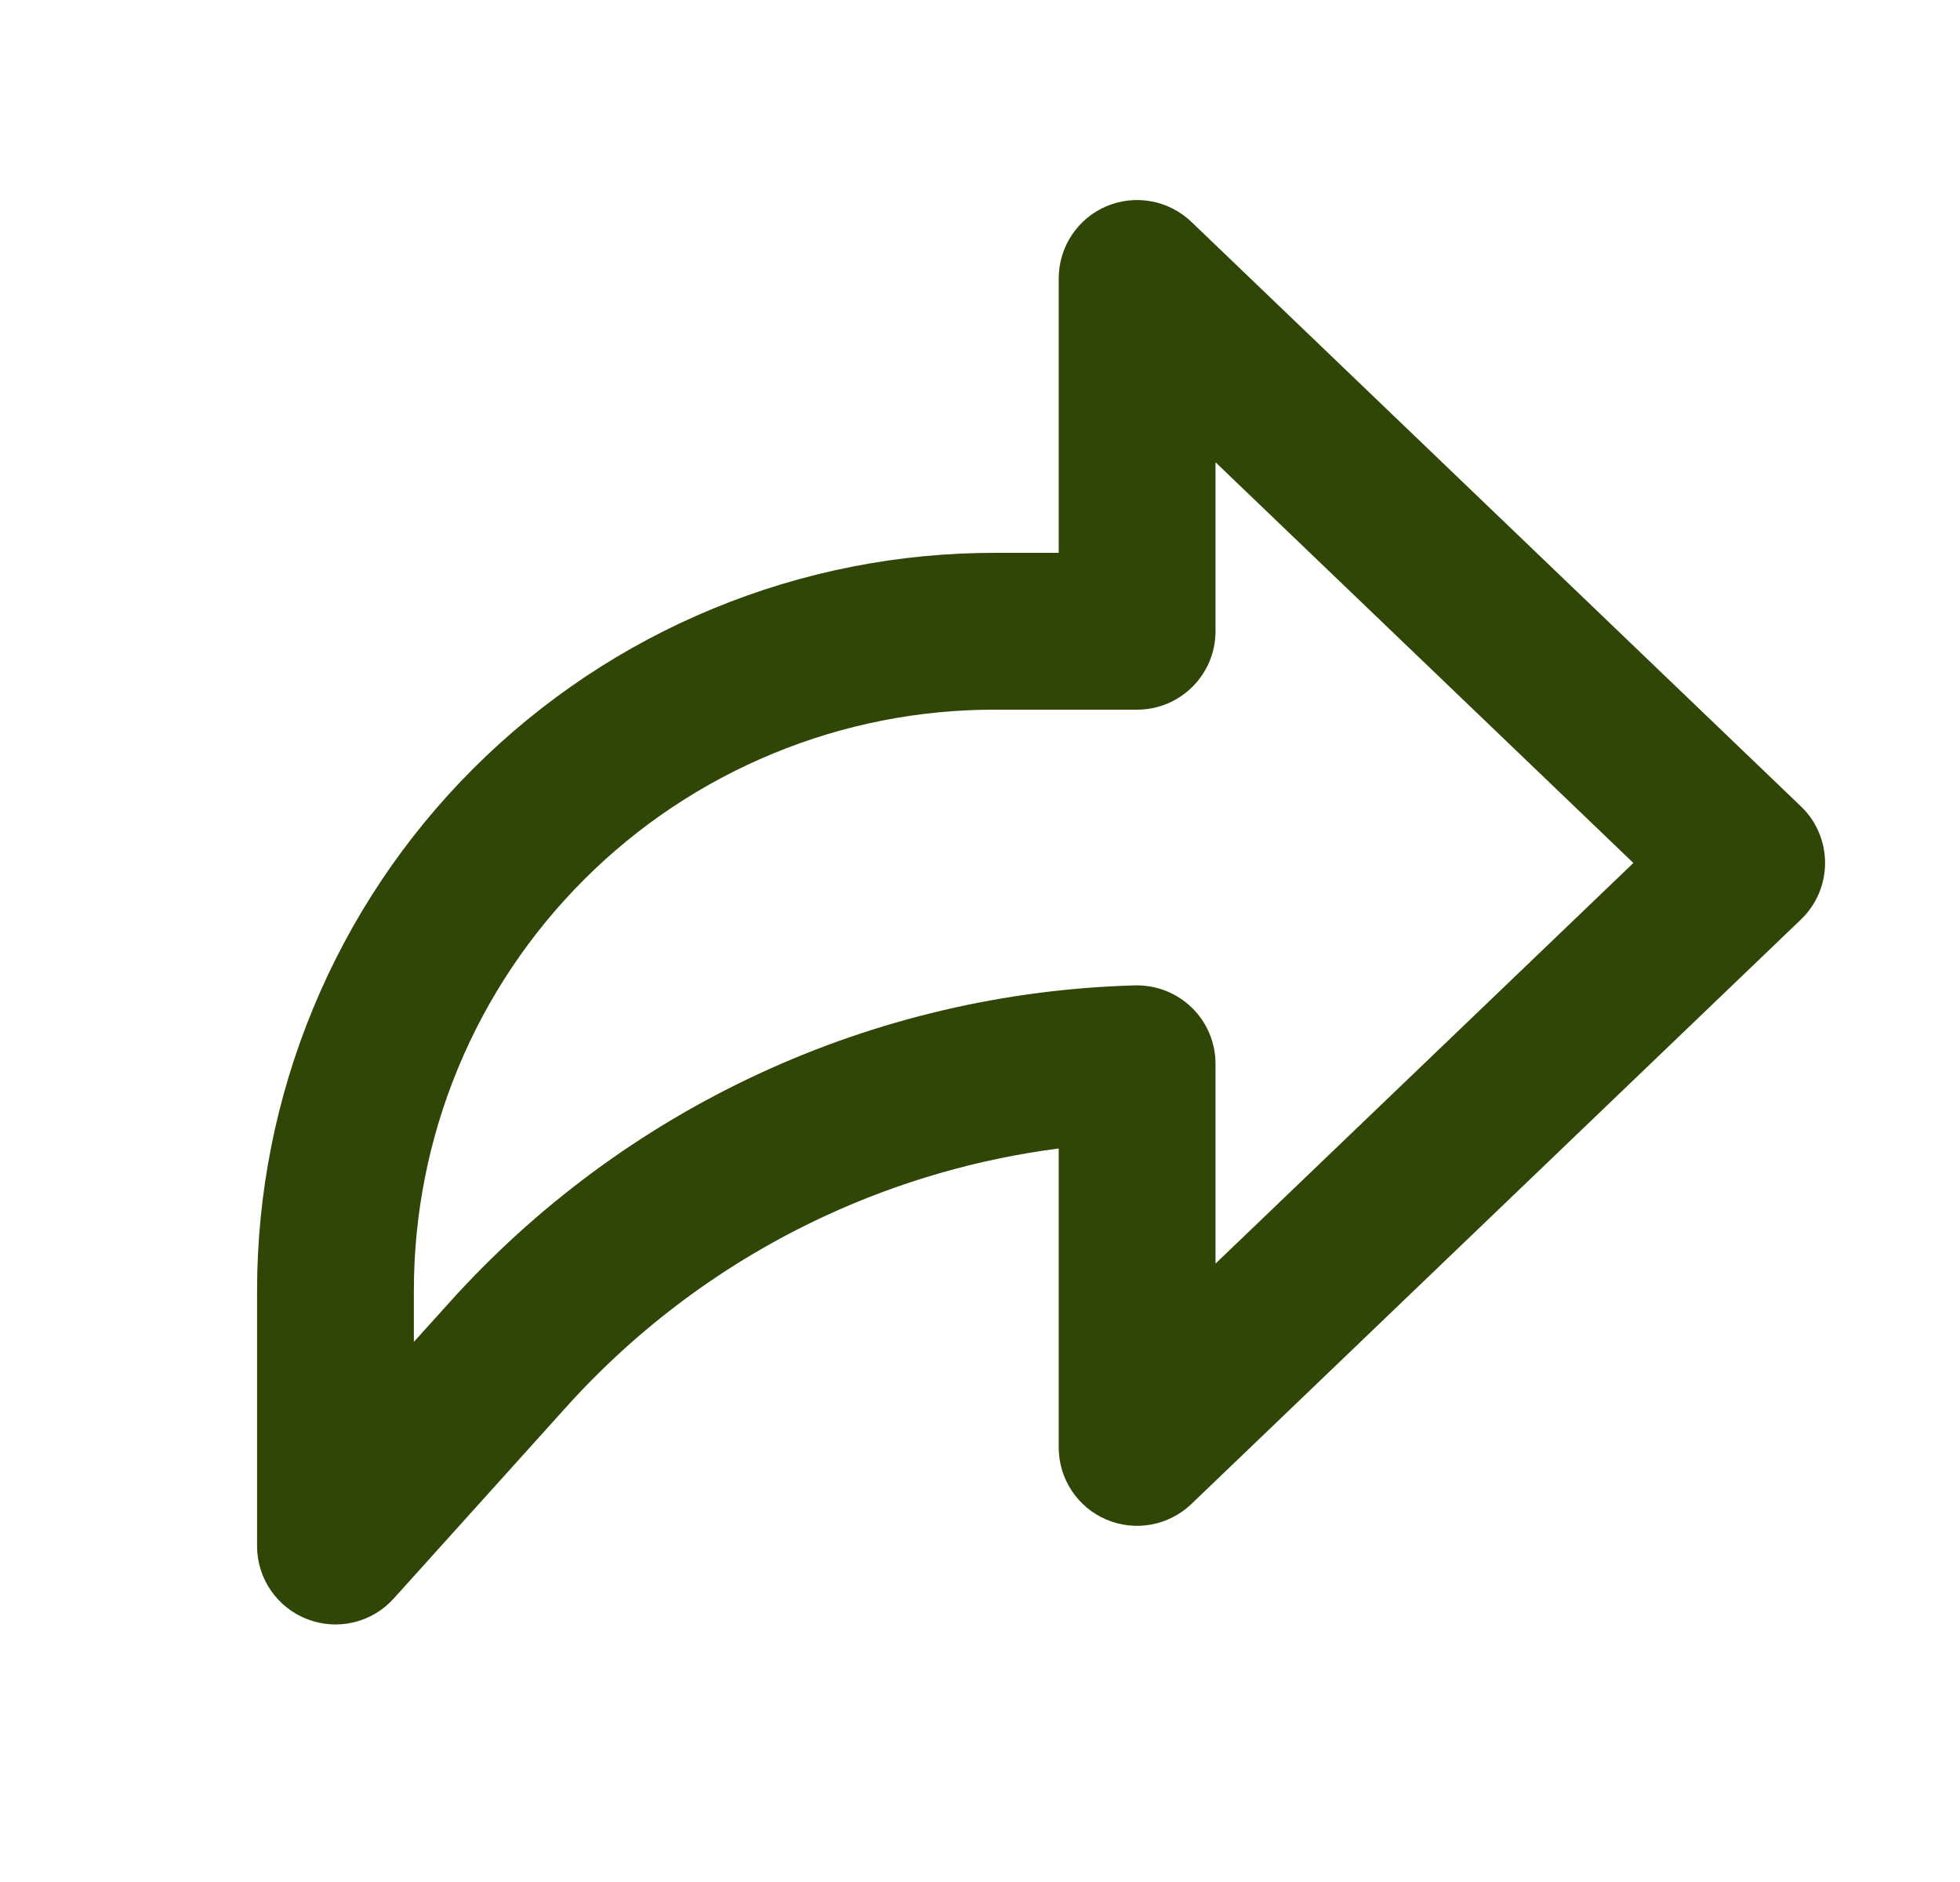 <svg width="25" height="24" viewBox="0 0 25 24" fill="none" xmlns="http://www.w3.org/2000/svg">
<path fill-rule="evenodd" clip-rule="evenodd" d="M14.111 2.631C14.48 2.474 14.906 2.552 15.196 2.829L22.971 10.283C23.168 10.471 23.279 10.732 23.279 11.005C23.279 11.277 23.168 11.538 22.971 11.726L15.196 19.18C14.906 19.457 14.48 19.535 14.111 19.378C13.743 19.221 13.504 18.859 13.504 18.458V14.646C12.474 14.779 11.469 15.069 10.523 15.507C9.264 16.09 8.138 16.923 7.212 17.955L7.21 17.957L5.022 20.385C4.745 20.693 4.307 20.798 3.921 20.649C3.534 20.501 3.279 20.13 3.279 19.716V16.459C3.279 16.459 3.279 16.46 3.279 16.459C3.279 15.222 3.522 13.997 3.996 12.854C4.469 11.711 5.164 10.672 6.04 9.798C6.916 8.924 7.955 8.231 9.099 7.76C10.243 7.288 11.468 7.047 12.705 7.05H13.504V3.551C13.504 3.15 13.743 2.788 14.111 2.631ZM15.504 5.895V8.05C15.504 8.602 15.056 9.05 14.504 9.05H12.704L12.702 9.05C11.727 9.047 10.762 9.237 9.862 9.609C8.961 9.98 8.142 10.525 7.453 11.214C6.763 11.902 6.216 12.72 5.843 13.62C5.47 14.52 5.279 15.484 5.279 16.459L5.279 17.112L5.723 16.62C5.723 16.619 5.723 16.619 5.724 16.619C6.831 15.385 8.178 14.389 9.682 13.692C11.187 12.995 12.818 12.612 14.476 12.566C14.746 12.559 15.007 12.661 15.201 12.849C15.395 13.037 15.504 13.296 15.504 13.566V16.114L20.834 11.005L15.504 5.895Z" fill="#304607"/>
</svg>
